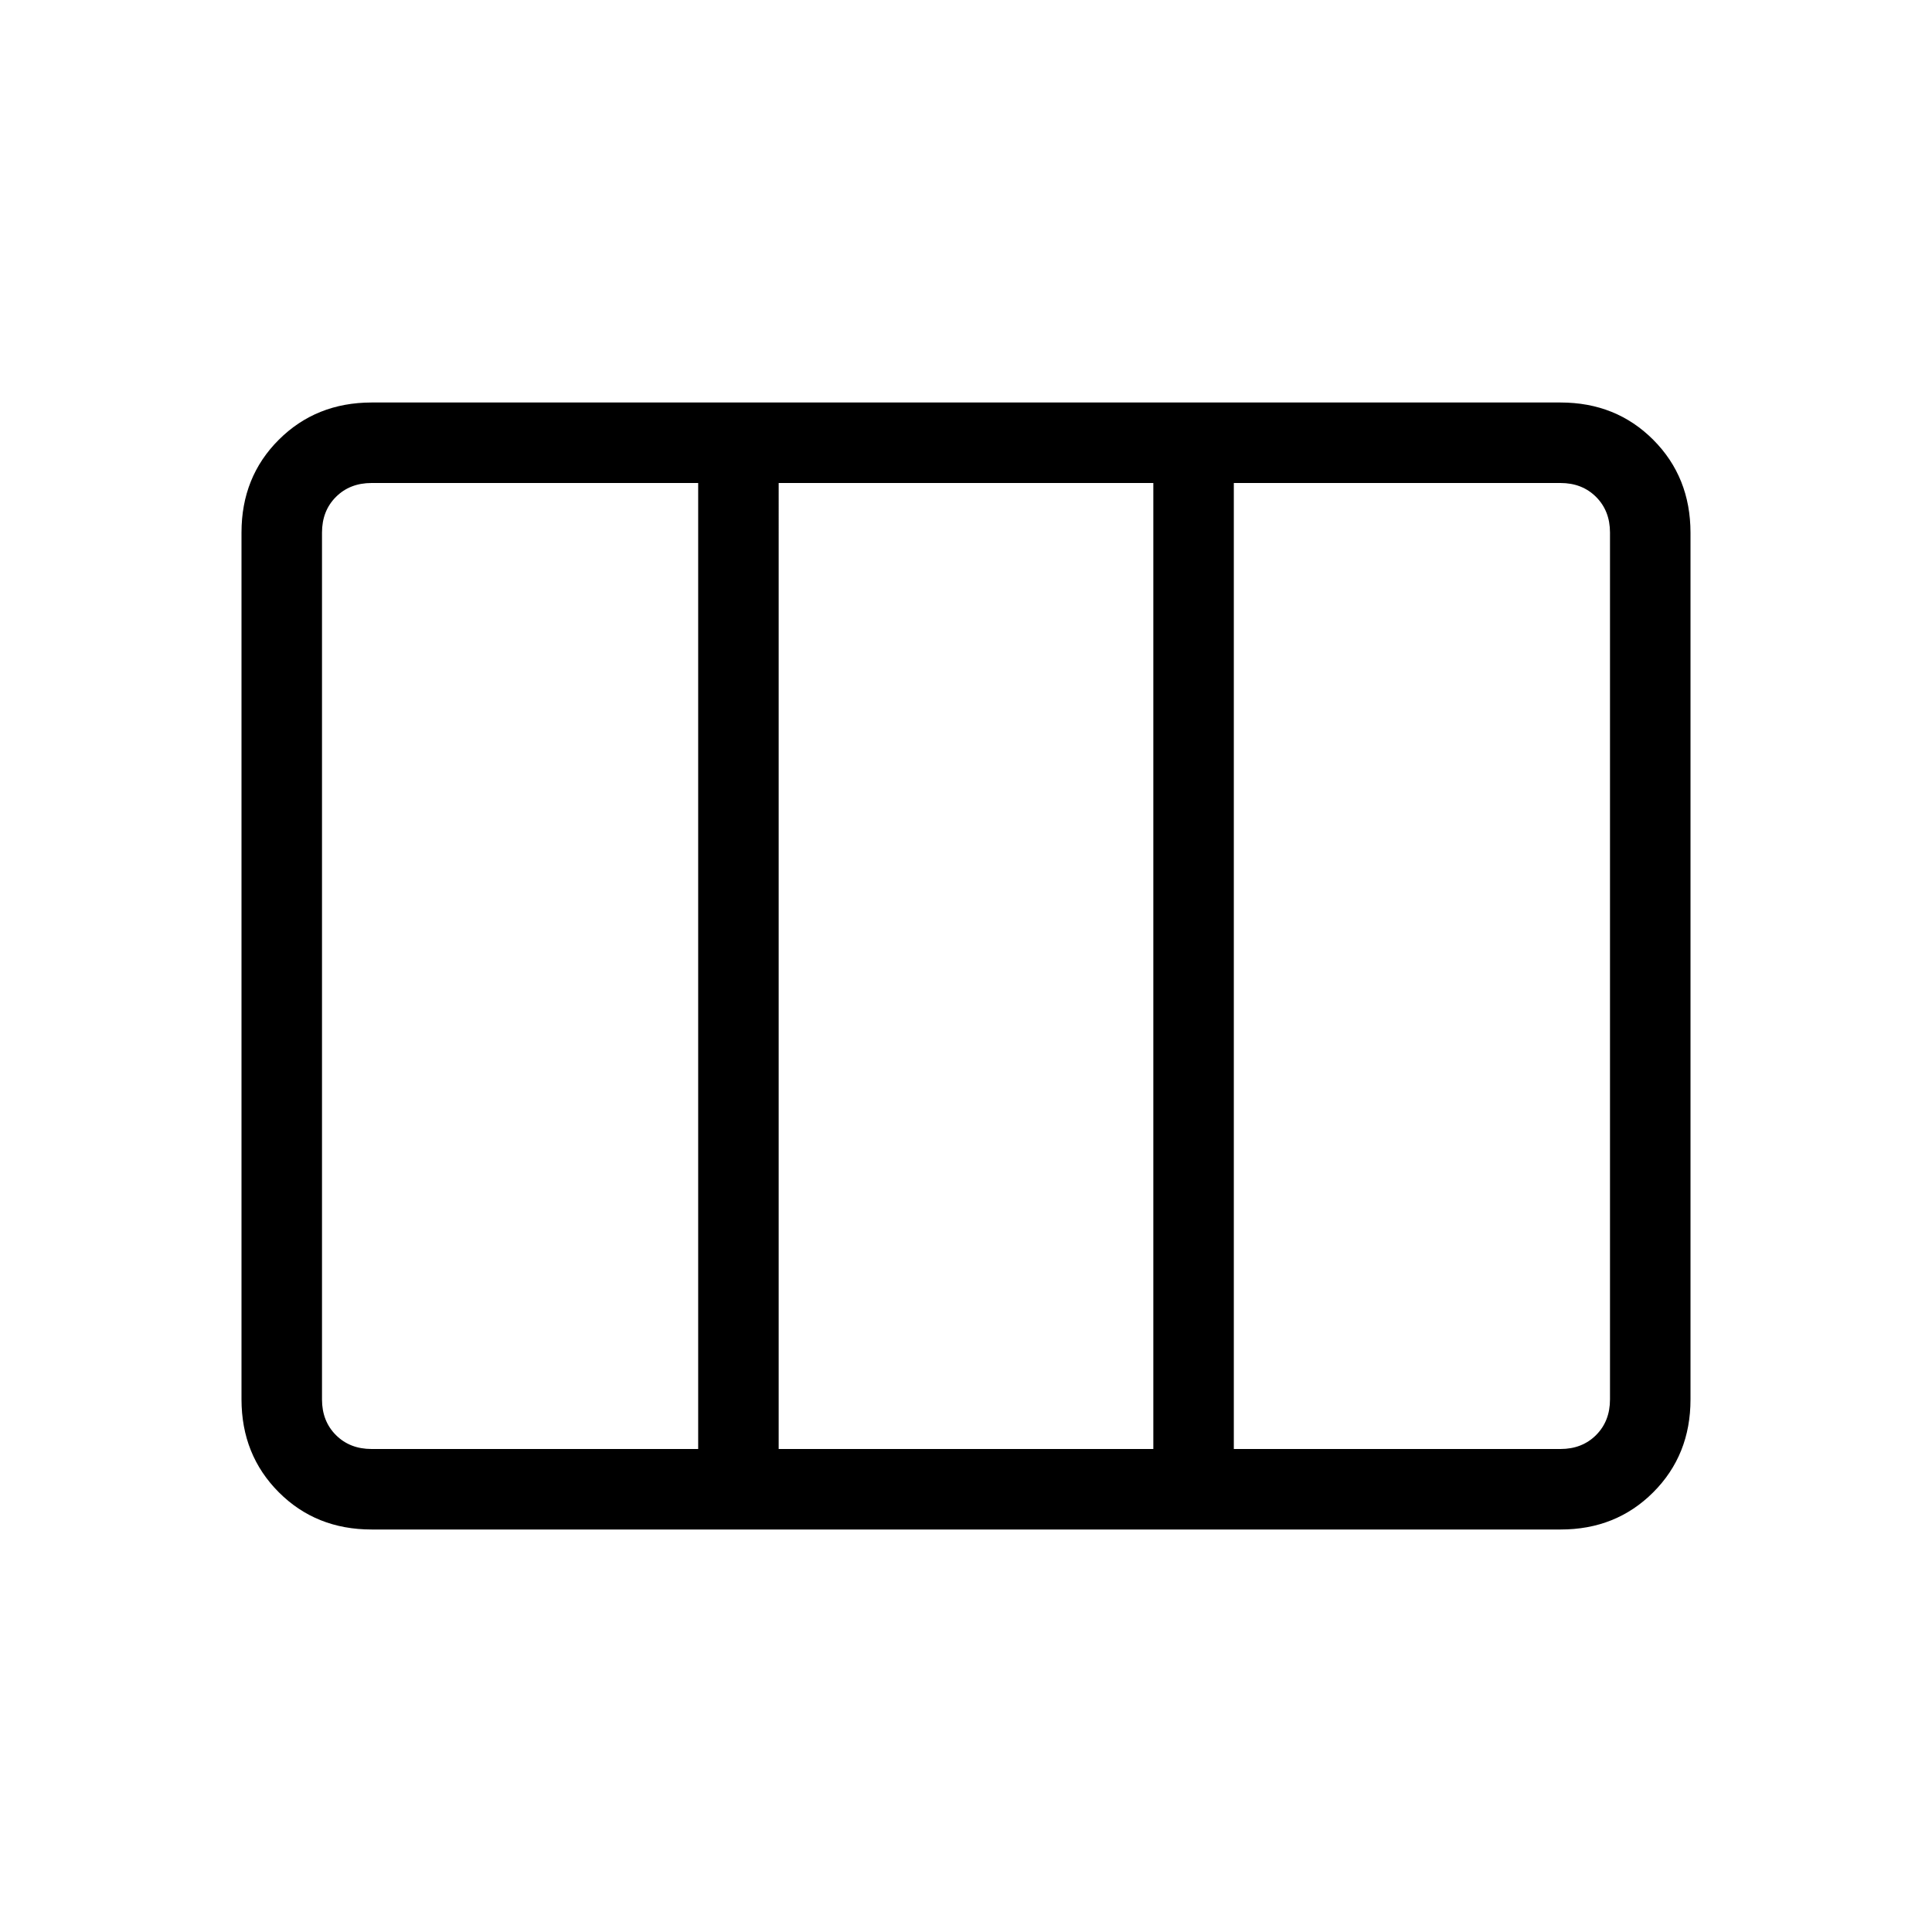 <svg xmlns="http://www.w3.org/2000/svg" width="1em" height="1em" viewBox="0 0 24 24"><path fill="currentColor" d="M4.616 18h4.057V6H4.616q-.27 0-.443.173T4 6.616v10.769q0 .269.173.442t.443.173m5.057 0h4.654V6H9.673zm5.654 0h4.058q.269 0 .442-.173t.173-.443V6.616q0-.27-.173-.443T19.385 6h-4.058zM4.616 19q-.691 0-1.153-.463T3 17.385V6.615q0-.69.463-1.152T4.615 5h14.77q.69 0 1.152.463T21 6.616v10.769q0 .69-.463 1.153T19.385 19z"/></svg>